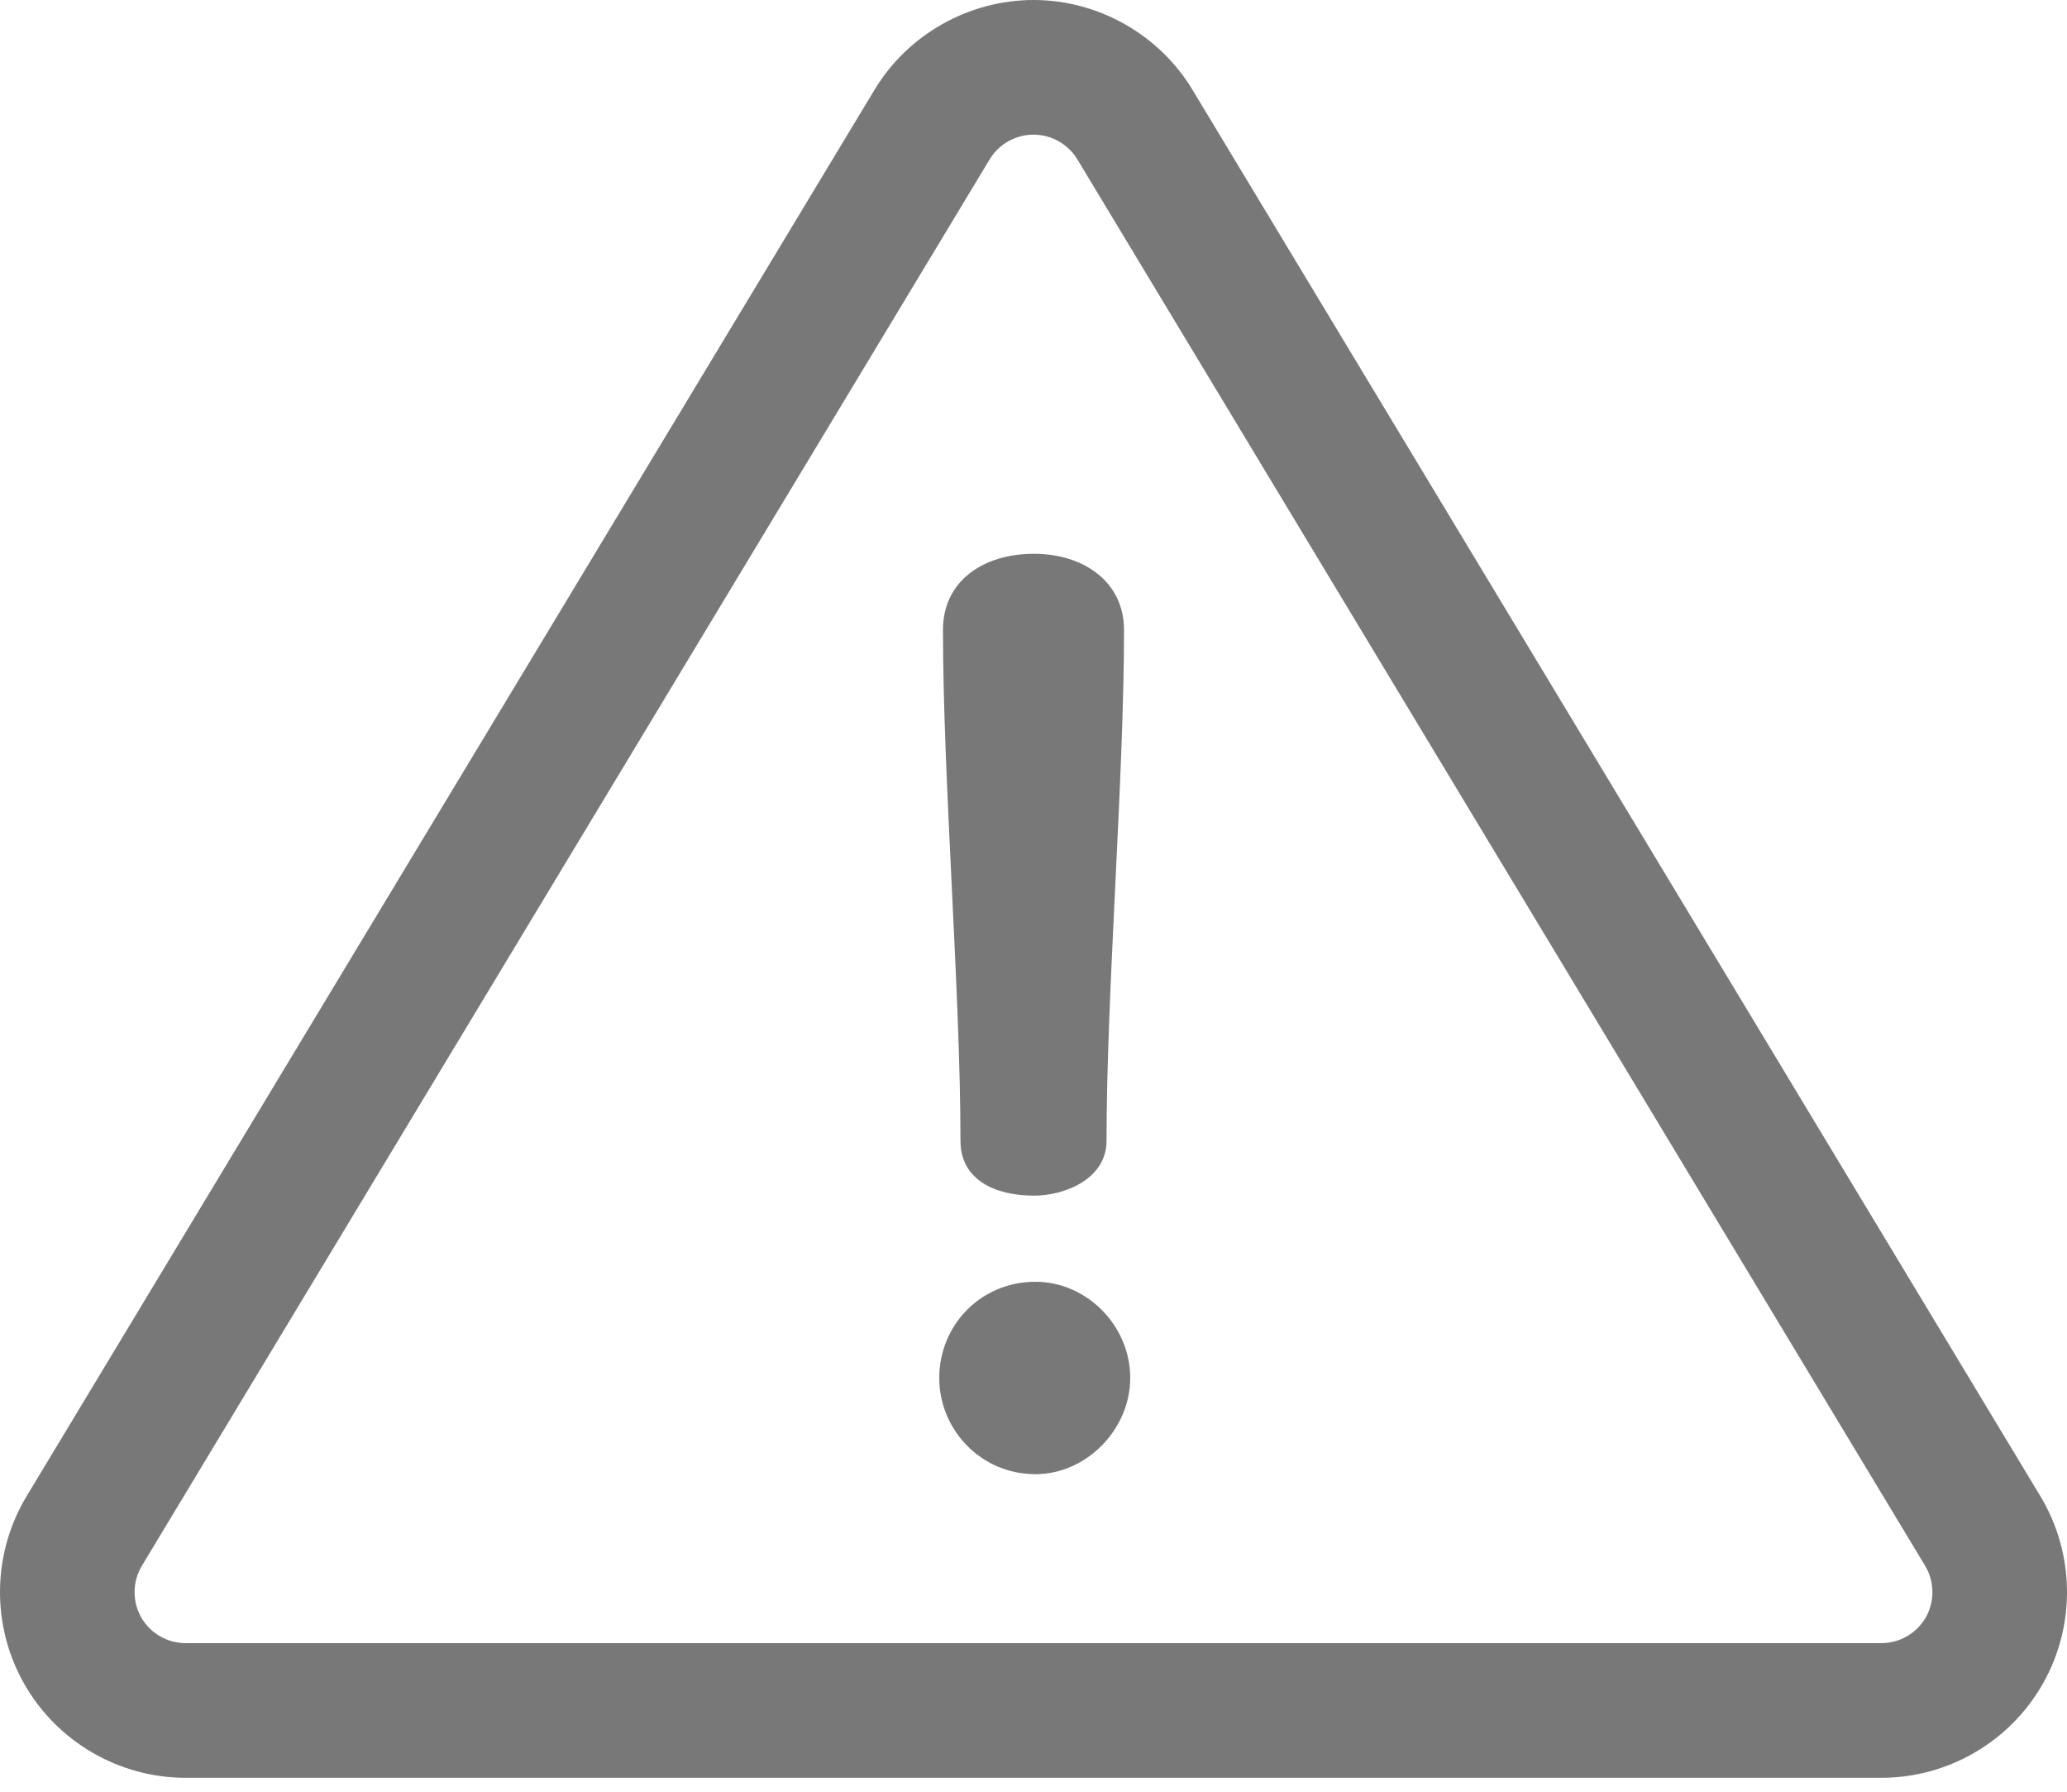<svg width="15" height="13" viewBox="0 0 15 13" fill="none" xmlns="http://www.w3.org/2000/svg">
<path d="M14.807 10.856L8.654 0.652C8.412 0.25 7.969 0 7.5 0C7.031 0 6.588 0.25 6.346 0.652L0.193 10.856C-0.057 11.271 -0.065 11.792 0.174 12.214C0.412 12.636 0.862 12.899 1.347 12.899H13.653C14.138 12.899 14.588 12.636 14.826 12.214C15.065 11.792 15.057 11.271 14.807 10.856ZM13.976 11.734C13.91 11.85 13.786 11.922 13.653 11.922H1.347C1.214 11.922 1.09 11.85 1.024 11.734C0.959 11.618 0.961 11.474 1.03 11.36L7.182 1.156C7.249 1.045 7.371 0.977 7.5 0.977C7.629 0.977 7.751 1.045 7.818 1.156L13.97 11.36C14.039 11.474 14.041 11.618 13.976 11.734Z" fill="#787878"/>
<path d="M7.504 4.018C7.133 4.018 6.843 4.217 6.843 4.571C6.843 5.649 6.97 7.198 6.97 8.277C6.97 8.557 7.215 8.675 7.504 8.675C7.722 8.675 8.03 8.557 8.03 8.277C8.03 7.198 8.157 5.649 8.157 4.571C8.157 4.217 7.858 4.018 7.504 4.018Z" fill="#787878"/>
<path d="M7.514 9.3C7.115 9.3 6.816 9.617 6.816 9.998C6.816 10.37 7.115 10.696 7.514 10.696C7.885 10.696 8.202 10.37 8.202 9.998C8.202 9.617 7.885 9.3 7.514 9.3Z" fill="#787878"/>
</svg>
